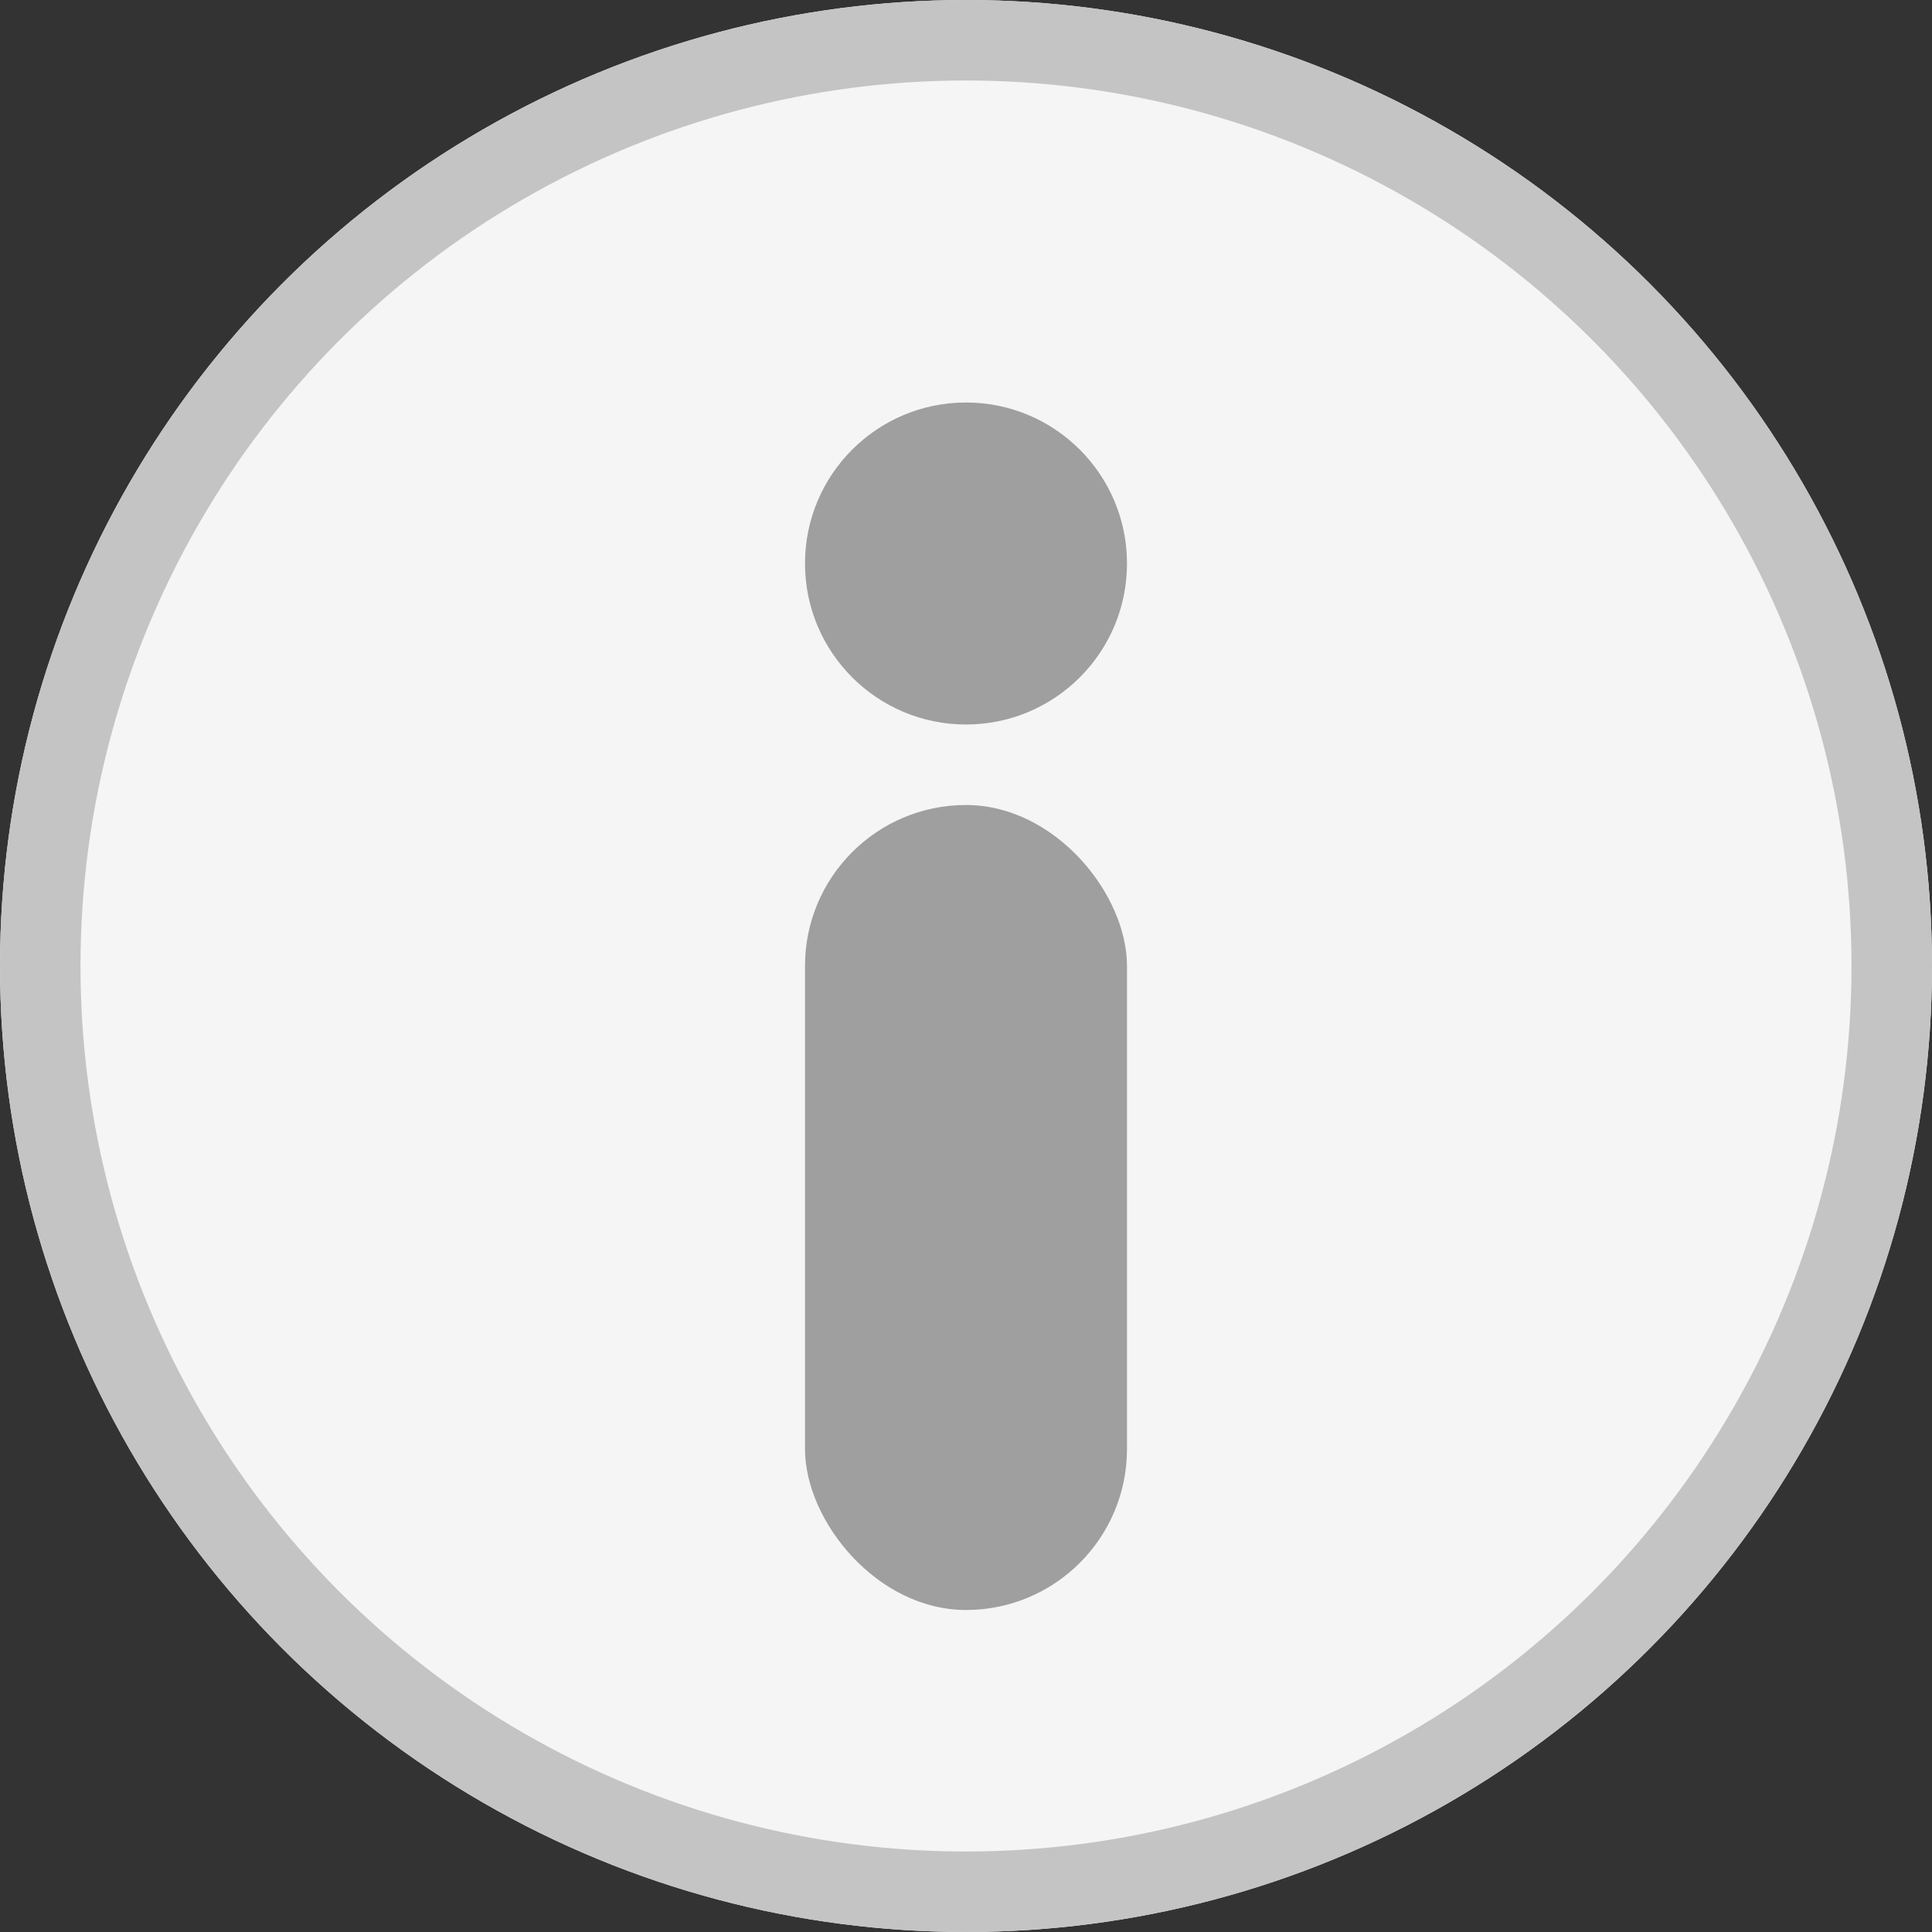 <svg xmlns="http://www.w3.org/2000/svg" width="24" height="24" viewBox="0 0 24 24"><rect x="0" y="0" width="24" height="24" fill="#333333" stroke="none"/><defs><style>.a{fill:#f5f5f5;stroke:#c4c4c4;}.b{fill:#9f9f9f;}.c{stroke:none;}.d{fill:none;}</style></defs><g transform="translate(-953 -420)"><g class="a" transform="translate(953 420)"><circle class="c" cx="12" cy="12" r="12"/><circle class="d" cx="12" cy="12" r="11.5"/></g><rect class="b" width="4" height="10" rx="2" transform="translate(967 440) rotate(180)"/><circle class="b" cx="2" cy="2" r="2" transform="translate(967 429) rotate(180)"/></g></svg>